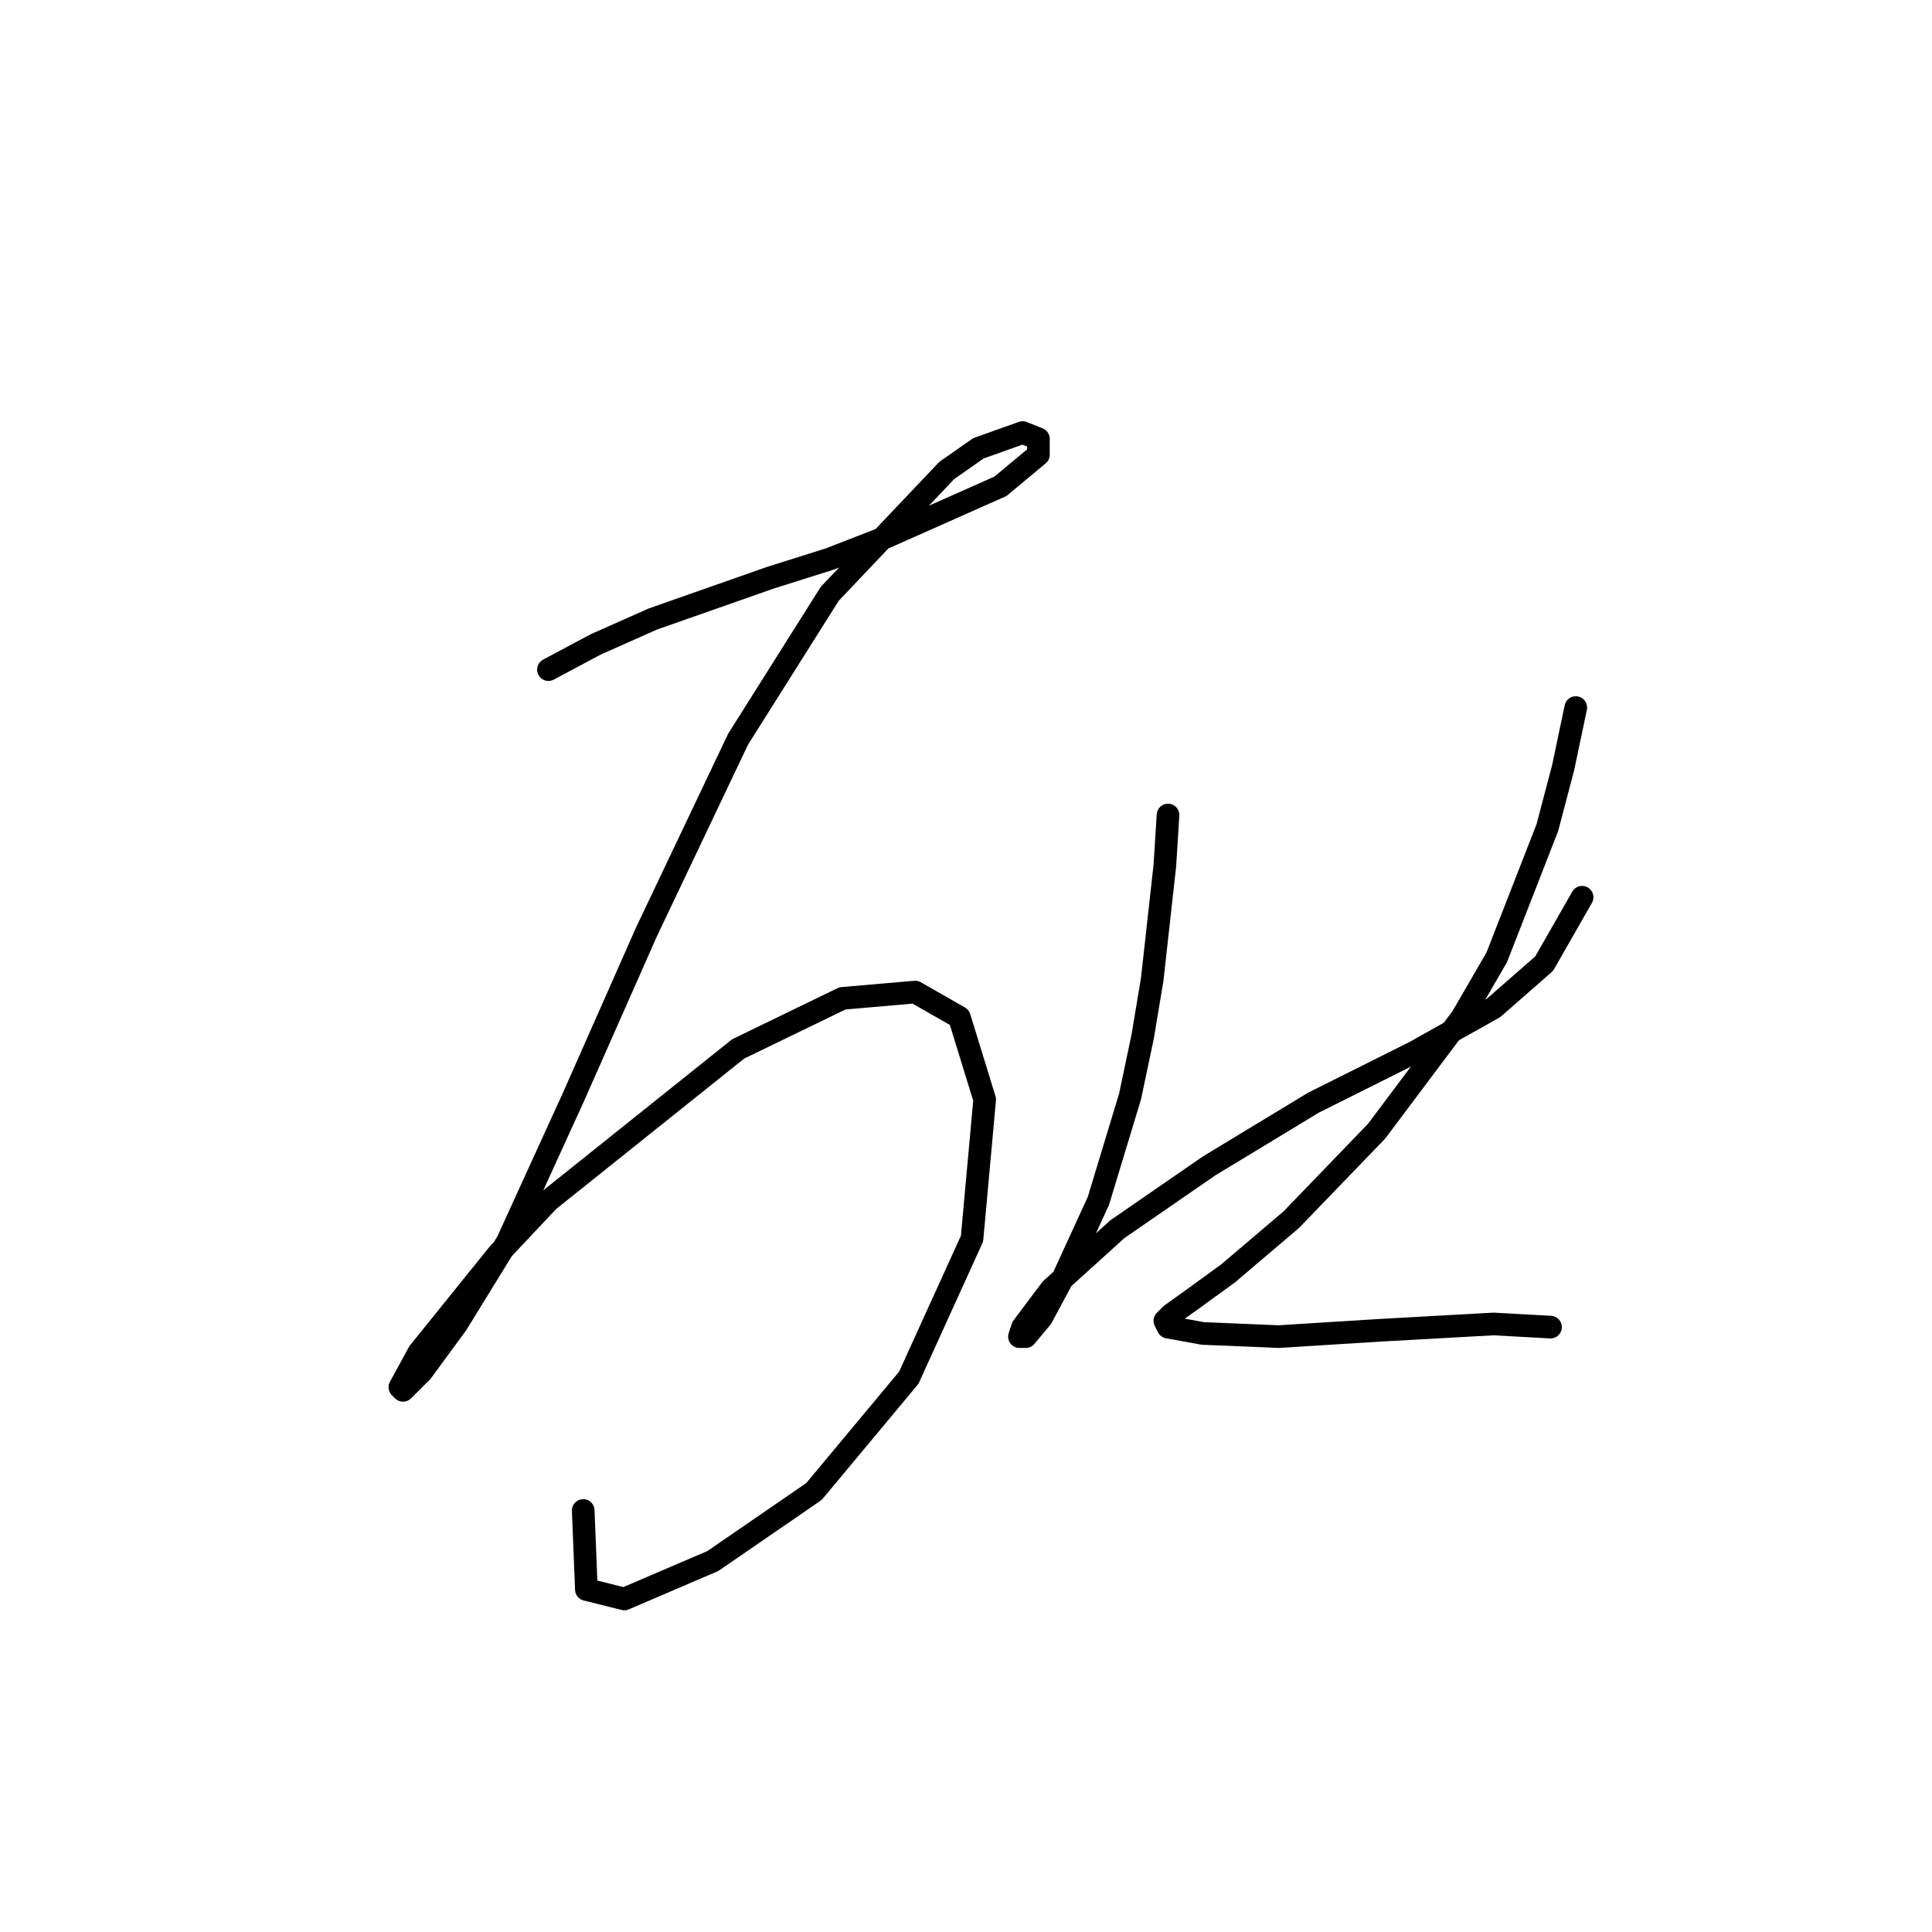 <?xml version="1.0" standalone="no"?>
    <svg width="256" height="256" xmlns="http://www.w3.org/2000/svg" version="1.1">
    <polyline stroke="black" stroke-width="3" stroke-linecap="round" fill="transparent" stroke-linejoin="round" points="72.672 88.729 78.955 85.378 86.494 82.027 101.992 76.582 109.95 74.069 117.489 71.137 132.568 64.435 137.595 60.247 137.595 58.152 135.5 57.315 129.636 59.409 125.448 62.341 109.95 78.676 97.803 97.944 85.656 123.494 76.023 145.275 67.227 164.542 60.525 175.432 55.918 181.715 53.404 184.228 52.986 183.809 55.499 179.202 65.97 166.217 72.672 159.097 97.803 138.992 111.625 132.29 121.259 131.452 127.123 134.803 130.474 145.693 128.799 164.123 120.421 182.553 107.856 197.632 94.452 206.846 82.724 211.873 77.698 210.616 77.279 200.145 77.279 200.145 " />
        <polyline stroke="black" stroke-width="3" stroke-linecap="round" fill="transparent" stroke-linejoin="round" points="154.768 107.996 154.349 114.698 152.673 129.777 151.417 137.316 149.741 145.275 145.553 159.097 140.945 169.149 138.013 174.595 135.919 177.108 135.081 177.108 135.5 175.851 139.27 170.825 148.066 162.867 160.213 154.489 174.035 146.112 187.438 139.411 197.91 133.547 204.612 127.683 209.638 118.887 209.638 118.887 " />
        <polyline stroke="black" stroke-width="3" stroke-linecap="round" fill="transparent" stroke-linejoin="round" points="208.8 93.755 207.125 101.714 205.03 109.672 198.329 126.845 193.721 134.803 182.412 149.882 171.103 161.61 162.726 168.731 158.119 172.081 155.187 174.176 154.349 175.013 154.768 175.851 159.375 176.689 169.428 177.108 182.831 176.27 197.91 175.432 205.449 175.851 205.449 175.851 " />
        </svg>
